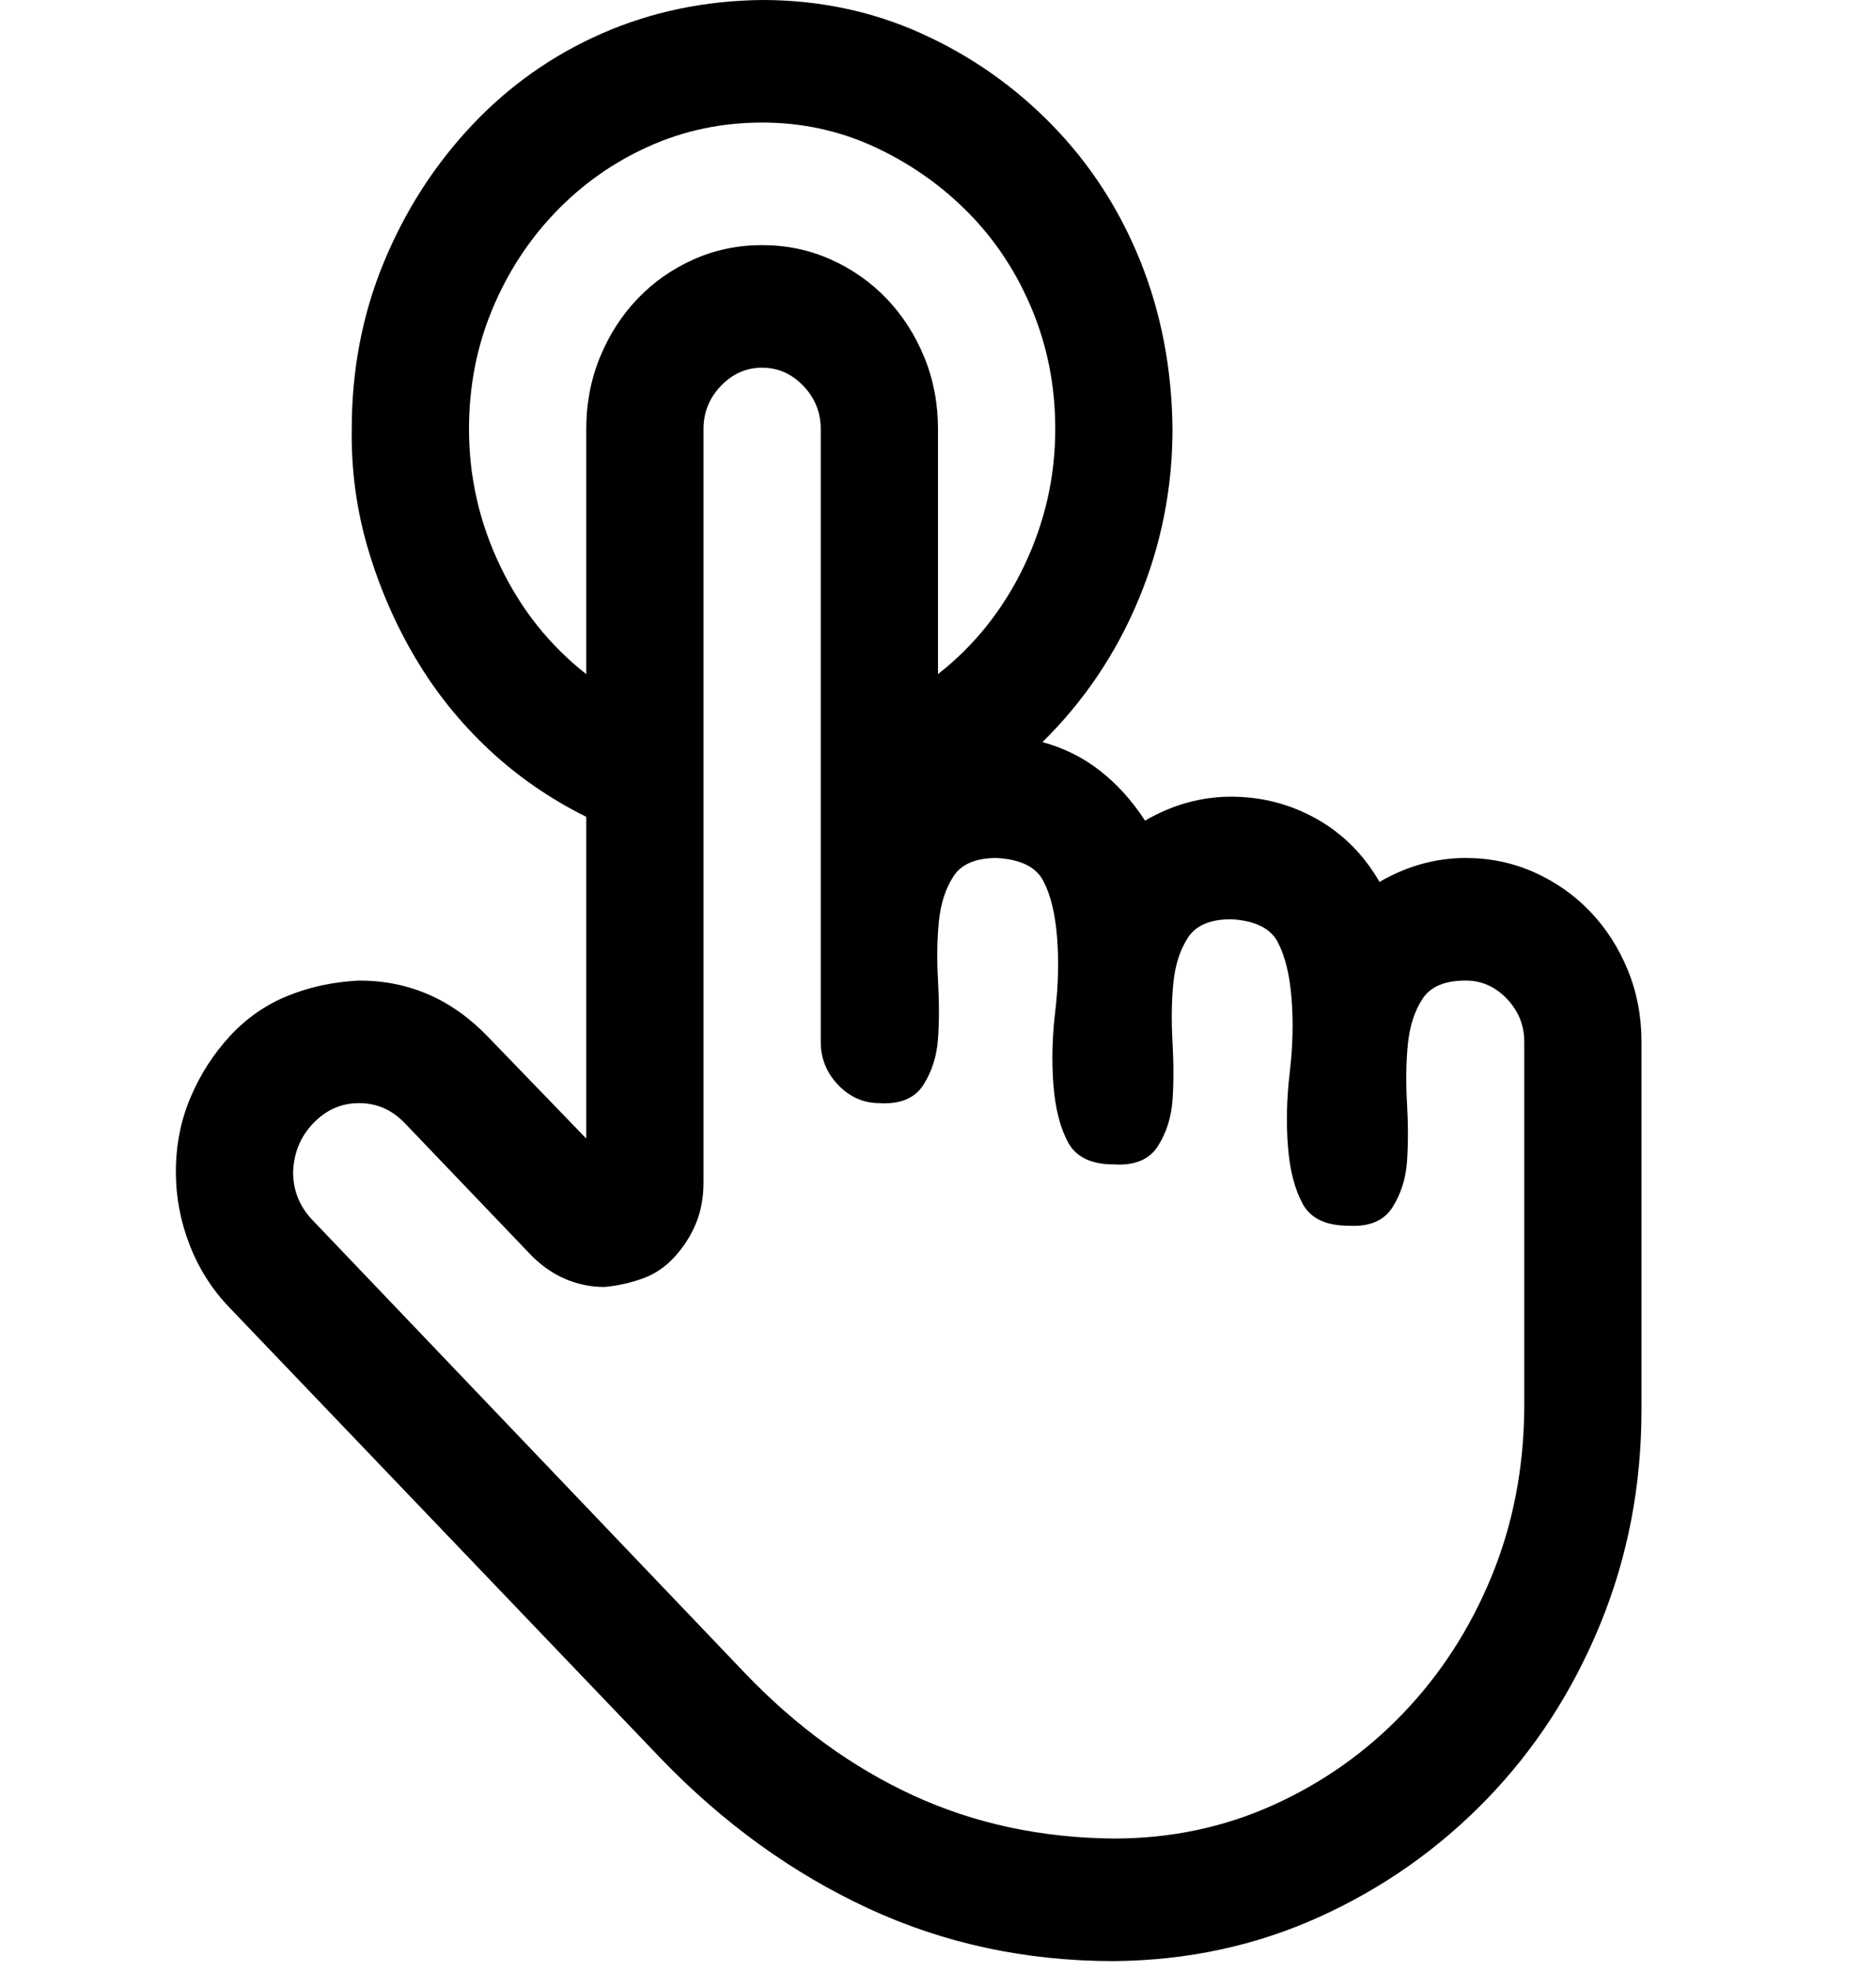 <svg width="179" height="188" viewBox="0 0 179 188" fill="none" xmlns="http://www.w3.org/2000/svg">
<g id="fluent-mdl2:touch">
<path id="Vector" d="M139.844 81.847C142.174 81.847 144.36 82.303 146.399 83.217C148.438 84.13 150.215 85.379 151.73 86.962C153.245 88.546 154.44 90.403 155.314 92.534C156.188 94.666 156.625 96.95 156.625 99.385V134.463C156.625 141.709 155.314 148.53 152.692 154.924C150.07 161.319 146.457 166.891 141.854 171.641C137.251 176.391 131.919 180.136 125.859 182.876C119.799 185.617 113.273 187.017 106.281 187.078C97.891 187.078 90.083 185.404 82.857 182.054C75.632 178.705 69.048 173.955 63.105 167.804L21.851 124.688C20.219 122.983 18.966 121.004 18.092 118.751C17.218 116.498 16.781 114.184 16.781 111.809C16.781 109.251 17.247 106.876 18.18 104.684C19.112 102.491 20.365 100.542 21.938 98.837C23.511 97.132 25.347 95.853 27.444 95.001C29.542 94.148 31.814 93.661 34.262 93.539C39.04 93.539 43.148 95.336 46.585 98.929L55.938 108.611V77.919C52.5 76.214 49.411 74.082 46.673 71.525C43.934 68.967 41.603 66.074 39.681 62.847C37.758 59.619 36.243 56.148 35.136 52.433C34.029 48.718 33.504 44.882 33.562 40.923C33.562 35.26 34.582 29.962 36.622 25.029C38.661 20.096 41.458 15.742 45.012 11.966C48.567 8.191 52.704 5.268 57.423 3.197C62.143 1.127 67.242 0.061 72.719 0C78.138 0 83.207 1.066 87.927 3.197C92.647 5.329 96.813 8.252 100.425 11.966C104.038 15.681 106.835 20.005 108.816 24.938C110.797 29.87 111.817 35.199 111.875 40.923C111.875 46.587 110.797 52.007 108.641 57.183C106.485 62.359 103.426 66.896 99.464 70.794C101.503 71.342 103.339 72.255 104.97 73.534C106.602 74.813 108.029 76.396 109.253 78.284C111.875 76.762 114.614 76.001 117.469 76.001C120.382 76.001 123.092 76.701 125.597 78.102C128.103 79.502 130.113 81.512 131.628 84.13C134.25 82.608 136.989 81.847 139.844 81.847ZM44.75 40.923C44.75 45.491 45.741 49.845 47.722 53.986C49.703 58.127 52.441 61.568 55.938 64.308V40.923C55.938 38.487 56.374 36.204 57.248 34.072C58.123 31.941 59.317 30.084 60.832 28.5C62.347 26.917 64.124 25.669 66.164 24.755C68.203 23.841 70.388 23.385 72.719 23.385C75.049 23.385 77.234 23.841 79.274 24.755C81.313 25.669 83.091 26.917 84.606 28.5C86.12 30.084 87.315 31.941 88.189 34.072C89.063 36.204 89.5 38.487 89.5 40.923V64.308C92.996 61.568 95.735 58.127 97.716 53.986C99.697 49.845 100.688 45.491 100.688 40.923C100.688 36.904 99.959 33.129 98.502 29.596C97.046 26.064 95.035 22.989 92.472 20.37C89.908 17.752 86.936 15.651 83.557 14.067C80.177 12.484 76.564 11.692 72.719 11.692C68.873 11.692 65.26 12.454 61.881 13.976C58.501 15.498 55.53 17.599 52.966 20.279C50.402 22.959 48.392 26.064 46.935 29.596C45.478 33.129 44.75 36.904 44.75 40.923ZM145.438 99.385C145.438 97.802 144.884 96.432 143.777 95.275C142.67 94.118 141.359 93.539 139.844 93.539C137.863 93.539 136.493 94.118 135.736 95.275C134.978 96.432 134.512 97.863 134.337 99.568C134.163 101.273 134.133 103.161 134.25 105.232C134.367 107.302 134.367 109.16 134.25 110.804C134.133 112.448 133.667 113.91 132.852 115.188C132.036 116.467 130.637 117.046 128.656 116.924C126.5 116.924 125.044 116.224 124.286 114.823C123.529 113.422 123.062 111.595 122.888 109.342C122.713 107.089 122.771 104.744 123.062 102.308C123.354 99.873 123.412 97.528 123.237 95.275C123.062 93.022 122.625 91.225 121.926 89.885C121.227 88.546 119.741 87.815 117.469 87.693C115.488 87.693 114.118 88.272 113.361 89.429C112.603 90.586 112.137 92.017 111.962 93.722C111.788 95.427 111.758 97.315 111.875 99.385C111.992 101.456 111.992 103.313 111.875 104.958C111.758 106.602 111.292 108.063 110.477 109.342C109.661 110.621 108.262 111.2 106.281 111.078C104.125 111.078 102.669 110.377 101.911 108.977C101.154 107.576 100.688 105.749 100.513 103.496C100.338 101.243 100.396 98.898 100.688 96.462C100.979 94.026 101.037 91.682 100.862 89.429C100.688 87.175 100.25 85.379 99.551 84.039C98.852 82.699 97.366 81.969 95.094 81.847C93.113 81.847 91.743 82.425 90.986 83.582C90.228 84.739 89.762 86.171 89.587 87.876C89.413 89.581 89.383 91.469 89.5 93.539C89.617 95.61 89.617 97.467 89.5 99.111C89.383 100.756 88.917 102.217 88.102 103.496C87.286 104.775 85.887 105.353 83.906 105.232C82.391 105.232 81.08 104.653 79.973 103.496C78.866 102.339 78.312 100.969 78.312 99.385V40.923C78.312 39.34 77.759 37.97 76.652 36.813C75.545 35.656 74.234 35.077 72.719 35.077C71.204 35.077 69.893 35.656 68.786 36.813C67.678 37.97 67.125 39.34 67.125 40.923V112.813C67.125 114.214 66.892 115.493 66.426 116.65C65.96 117.807 65.29 118.873 64.415 119.847C63.541 120.821 62.522 121.522 61.356 121.948C60.191 122.374 58.967 122.648 57.685 122.77C56.404 122.77 55.18 122.527 54.015 122.039C52.849 121.552 51.771 120.821 50.781 119.847L38.632 107.15C37.408 105.871 35.952 105.232 34.262 105.232C32.572 105.232 31.115 105.871 29.892 107.15C28.668 108.429 28.027 109.982 27.969 111.809C27.969 113.575 28.581 115.097 29.804 116.376L71.058 159.583C75.953 164.698 81.313 168.596 87.14 171.275C92.967 173.955 99.347 175.325 106.281 175.386C111.7 175.386 116.77 174.32 121.489 172.189C126.209 170.057 130.346 167.134 133.9 163.42C137.455 159.705 140.252 155.381 142.291 150.448C144.33 145.516 145.379 140.187 145.438 134.463V99.385Z" fill="black"/>
</g>
</svg>

